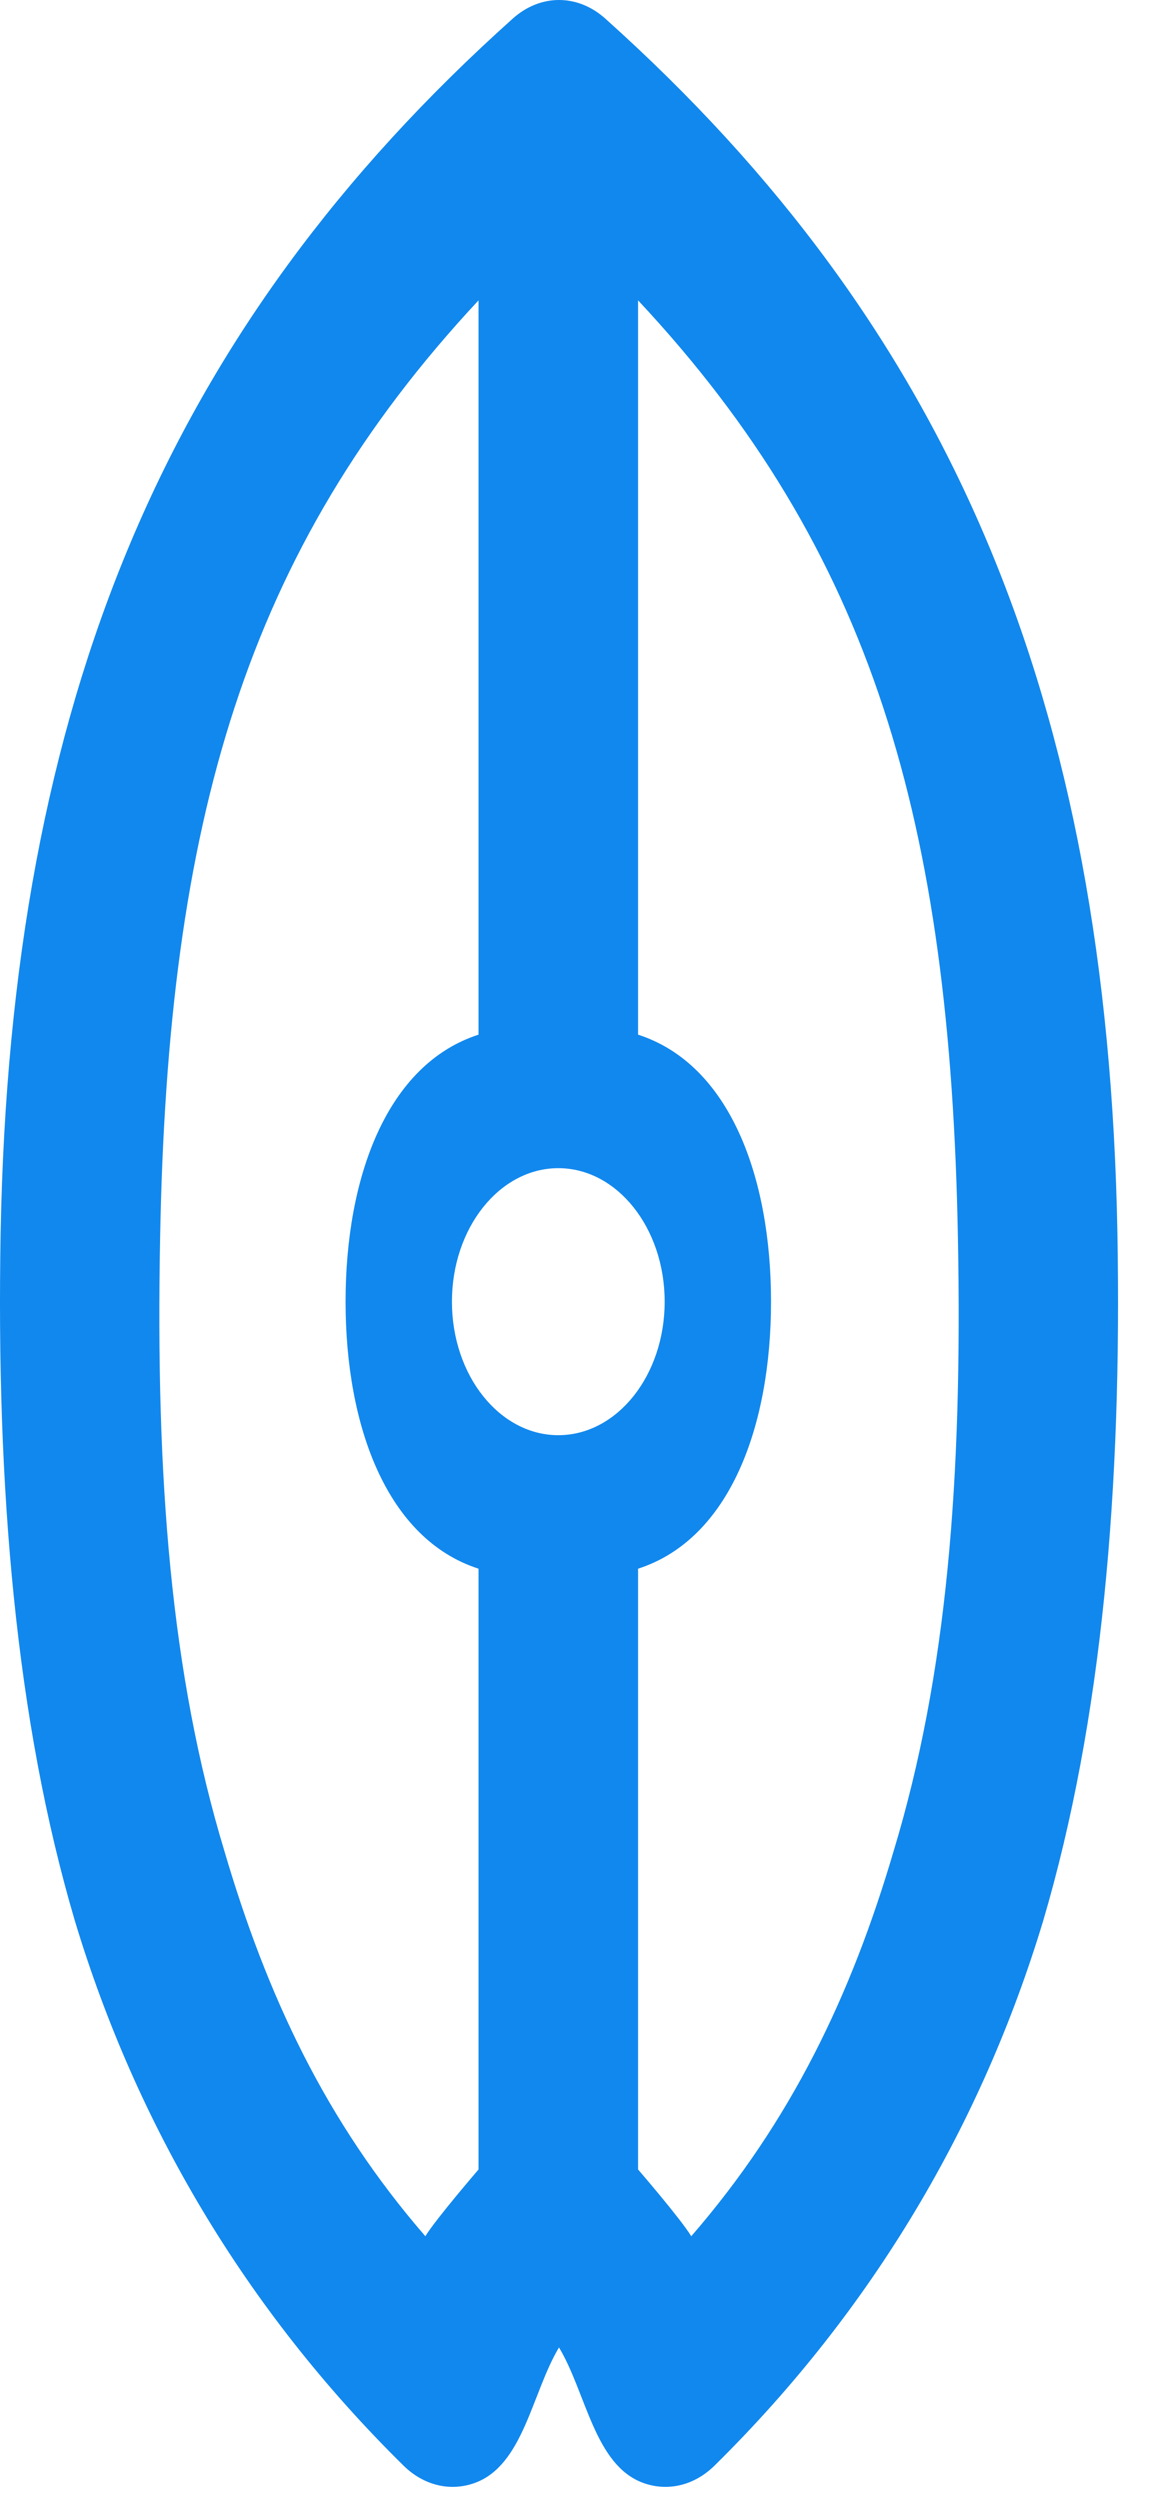 <svg width="22" height="47" viewBox="0 0 22 47" fill="none" xmlns="http://www.w3.org/2000/svg">
<path fill-rule="evenodd" clip-rule="evenodd" d="M9.64 0.351C10.161 -0.117 10.862 -0.117 11.383 0.351C17.88 6.175 20.826 13.156 21.011 23.174C21.097 27.957 20.73 32.337 19.613 36.12C18.468 39.906 16.431 43.403 13.433 46.357C13.055 46.727 12.559 46.847 12.098 46.681C11.179 46.35 11.023 44.984 10.511 44.133C10 44.985 9.844 46.35 8.925 46.681C8.465 46.847 7.968 46.727 7.59 46.357C4.591 43.403 2.555 39.906 1.41 36.12C0.293 32.337 -0.074 27.957 0.012 23.174C0.198 13.156 3.143 6.175 9.64 0.351ZM12.998 42.042C14.875 39.877 16.005 37.515 16.804 34.799C17.809 31.477 18.099 27.809 18.012 23.261C17.867 15.45 16.411 10.367 11.998 5.647V19.452C13.724 20.01 14.498 22.133 14.498 24.472C14.498 26.811 13.724 28.935 11.998 29.492V40.787C11.998 40.787 12.8 41.715 12.998 42.042ZM7.998 42.042C6.122 39.877 5.018 37.515 4.219 34.799C3.214 31.477 2.924 27.809 3.011 23.261C3.156 15.466 4.604 10.361 8.998 5.647V19.452C7.273 20.01 6.498 22.133 6.498 24.472C6.498 26.811 7.273 28.935 8.998 29.492V40.787C8.998 40.787 8.189 41.727 7.998 42.042ZM10.498 21.962C9.394 21.962 8.498 23.086 8.498 24.472C8.498 25.859 9.394 26.982 10.498 26.982C11.603 26.982 12.498 25.859 12.498 24.472C12.498 23.086 11.603 21.962 10.498 21.962Z" fill="#1188EE"/>
</svg>
